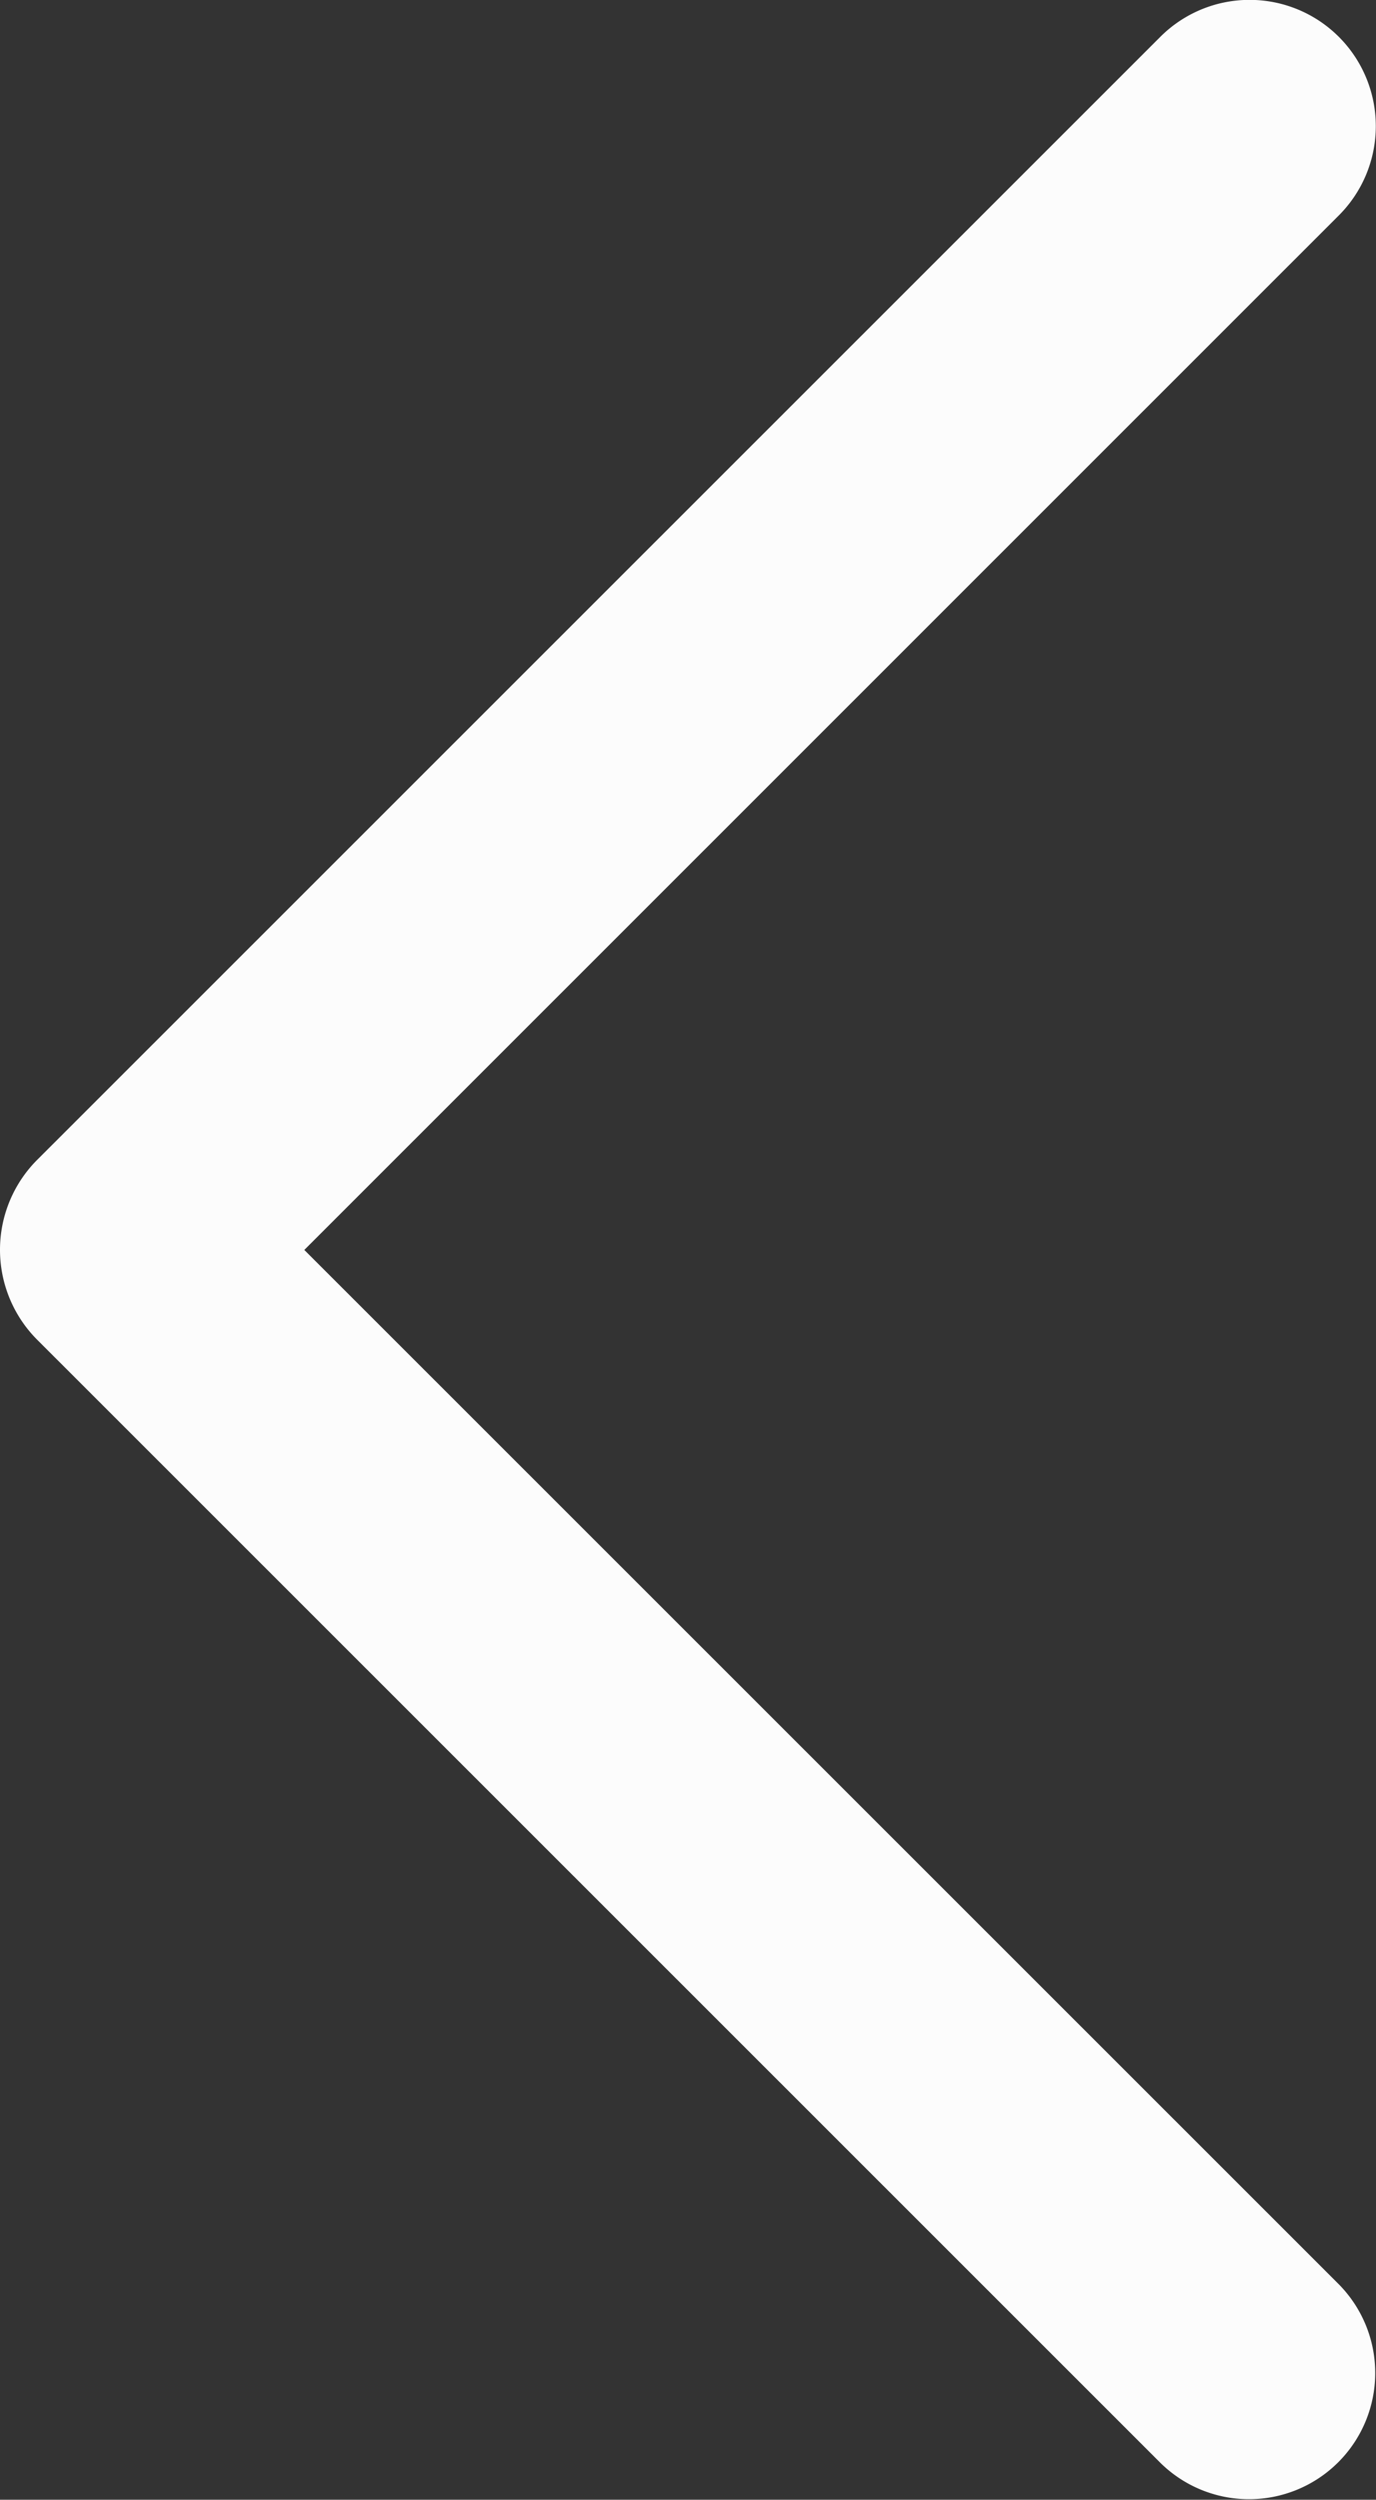<svg xmlns="http://www.w3.org/2000/svg" width="178.944" height="325.001" viewBox="0 0 178.944 325.001">
  <rect x="0" y="0" width="178.944" height="325.001" fill="#333333" stroke="none"/>
  <g id="back_icon" transform="translate(-54.113 -0.001)">
    <path id="Chevron_Right" d="M58.863,174.1,205.015,320.2a16.411,16.411,0,0,0,23.232-23.184L93.688,162.51,228.232,28A16.416,16.416,0,0,0,205,4.8L58.847,150.9A16.559,16.559,0,0,0,58.863,174.1Z" transform="translate(0 0)" fill="#fcfcfc"/>
  </g>
</svg>
